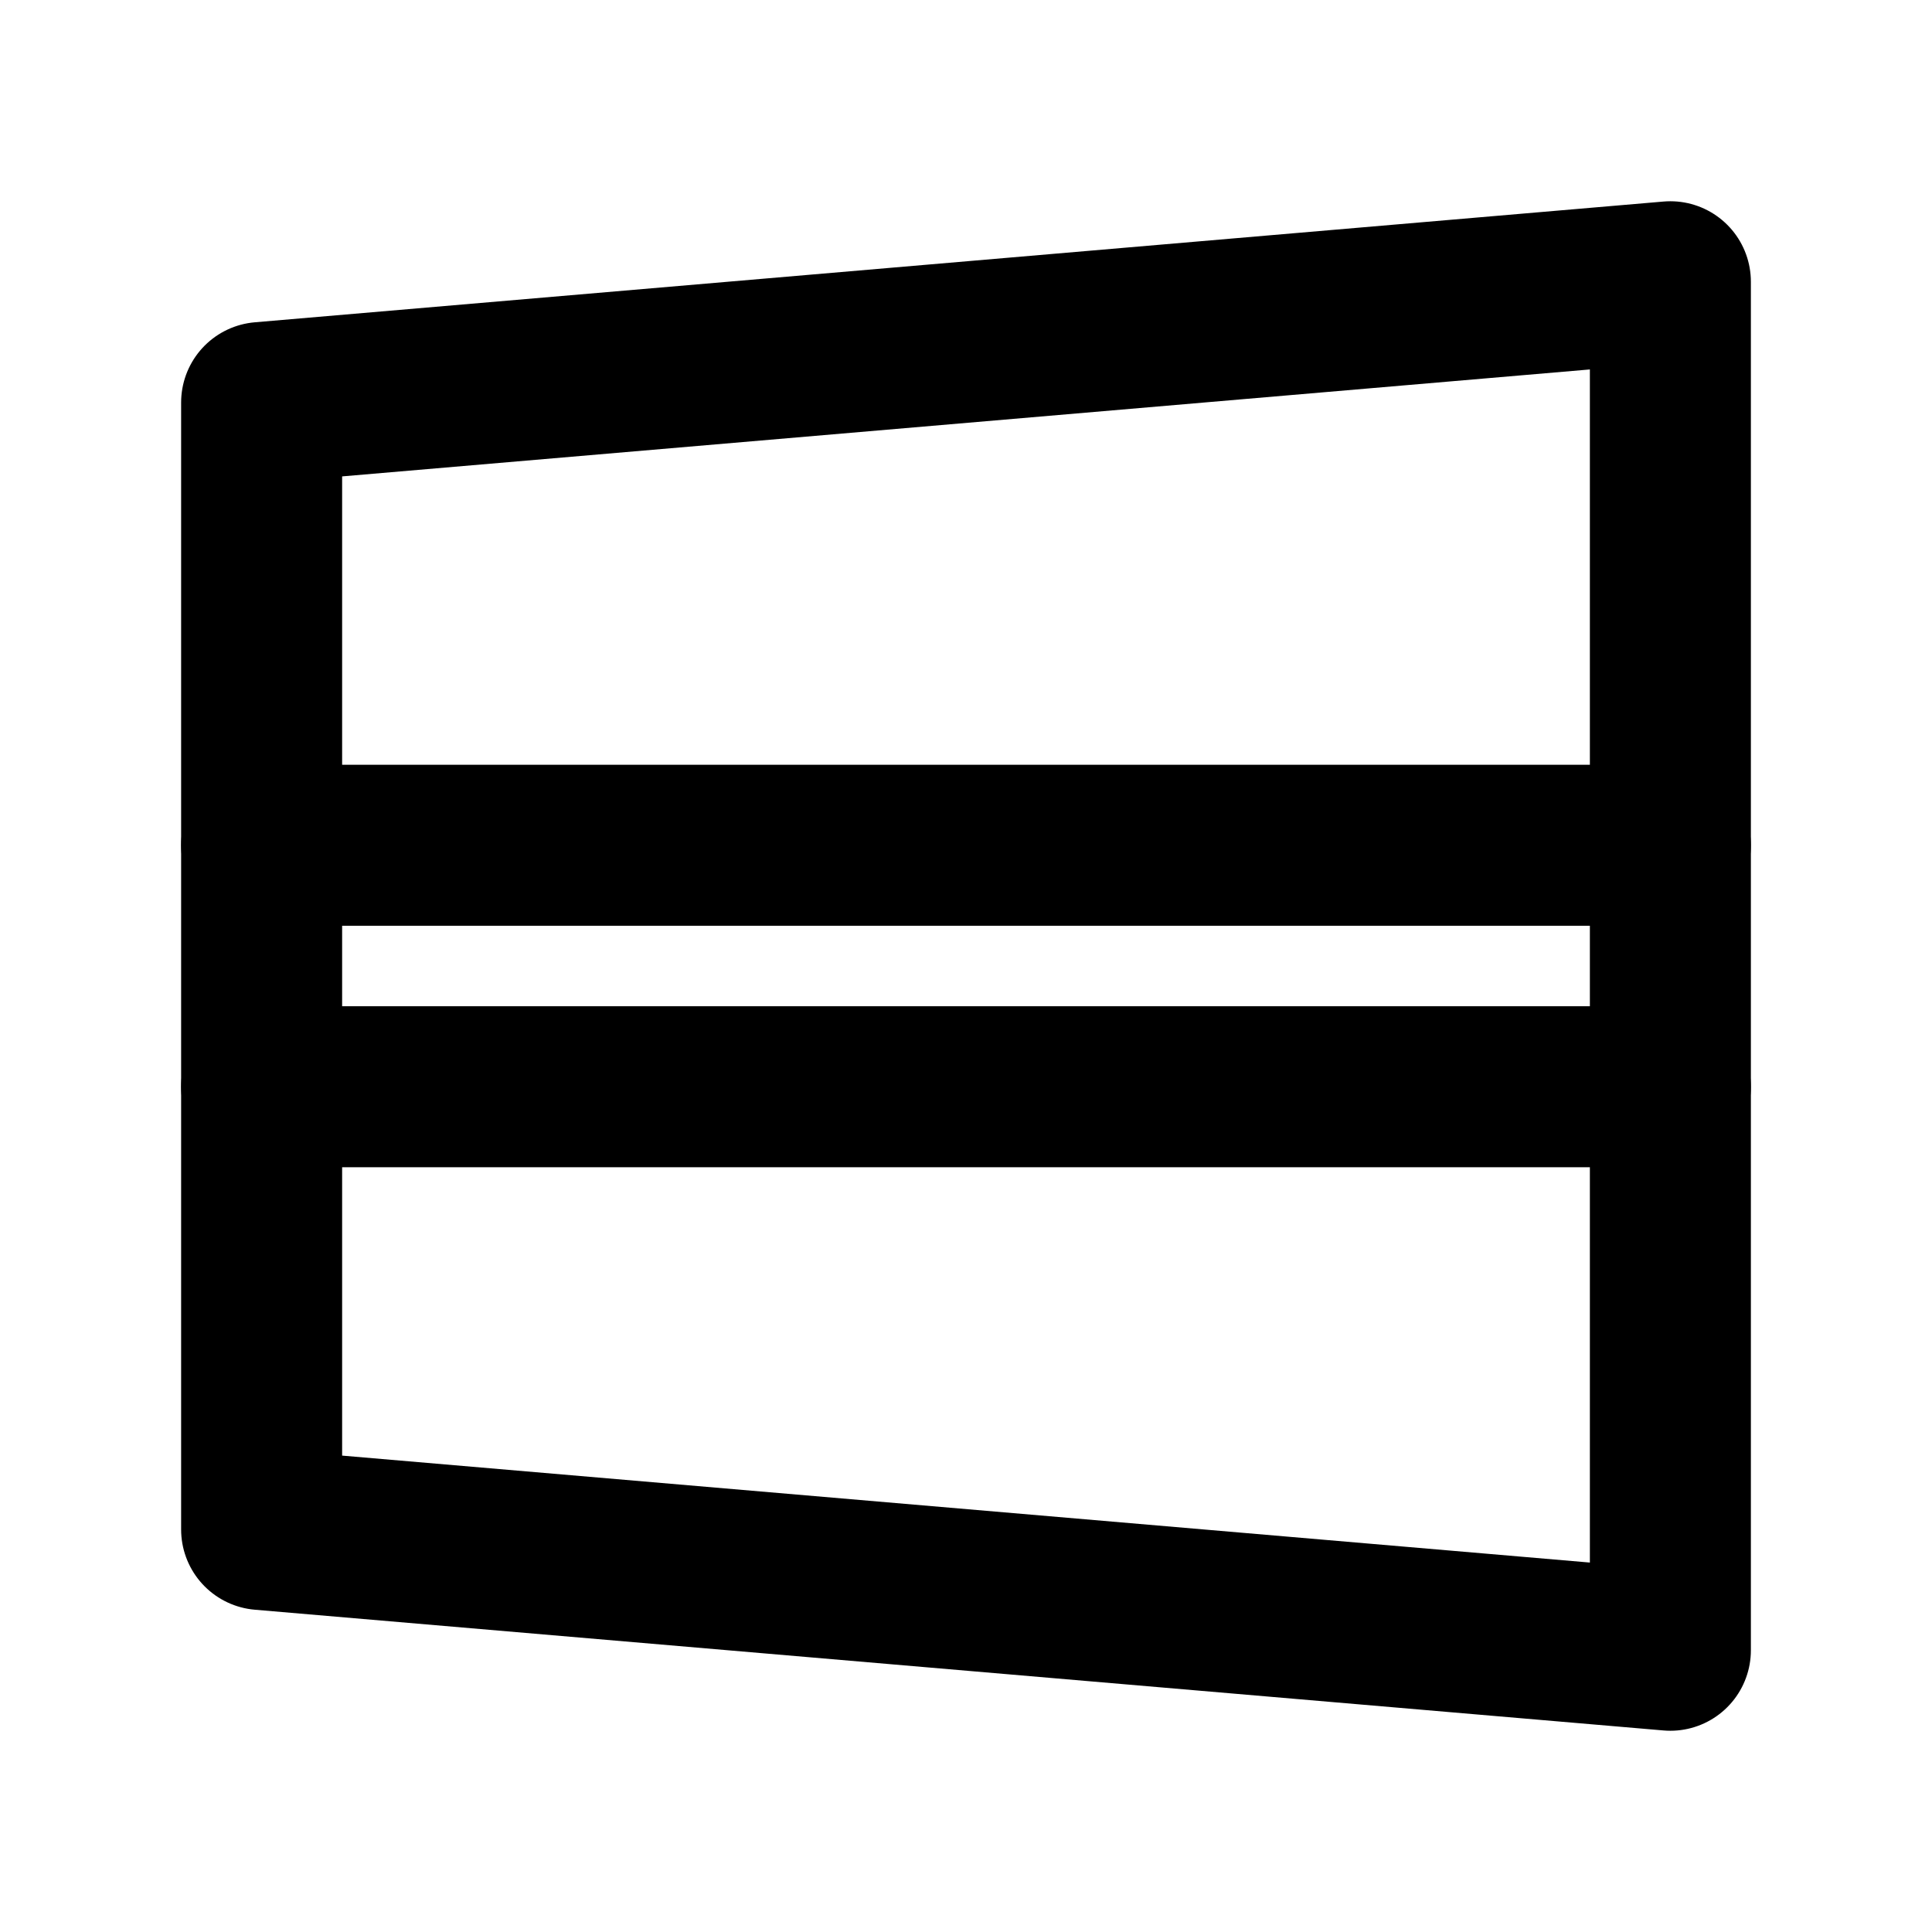 <?xml version="1.0" encoding="UTF-8"?>
<svg id="svg6" class="icon icon-tabler icon-tabler-circle" width="24" height="24" fill="none" stroke="currentColor" stroke-linecap="round" stroke-linejoin="round" stroke-width="2" version="1.1" viewBox="0 0 24 24" xml:space="preserve" xmlns="http://www.w3.org/2000/svg"><path id="path2" d="M0 0h24v24H0z" fill="none" stroke="none"/><path id="path1897" d="m3.25 19 17.5 1.5v-17l-17.5 1.5z"/><path id="path453" d="m20.75 13.5h-17.5"/><path id="path455" d="m20.75 10.5h-17.5"/></svg>
